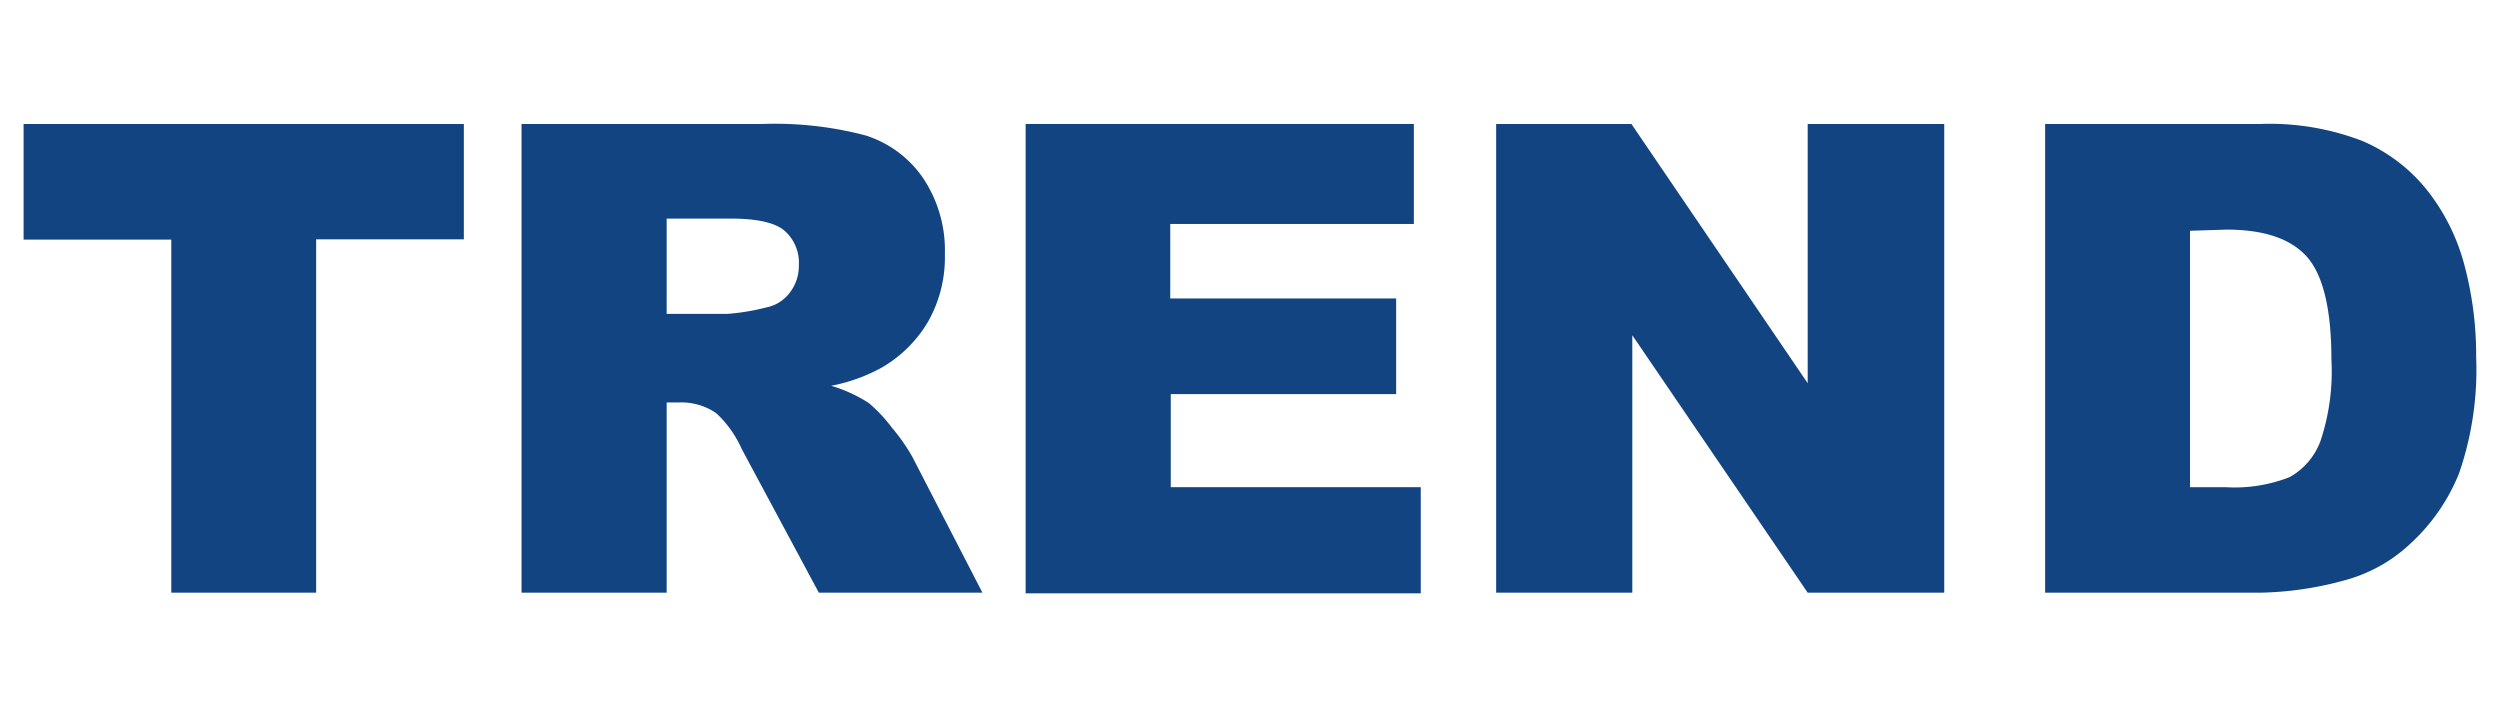 <svg id="Layer_1" data-name="Layer 1" xmlns="http://www.w3.org/2000/svg" viewBox="0 0 195 55"><defs><style>.cls-1{fill:#124482;}</style></defs><title>logo_trend_195x55</title><path class="cls-1" d="M1.84,9.67H36.18v9H24.66V46.23H13.36V18.69H1.84Z"/><path class="cls-1" d="M40.68,46.23V9.67H59.5a27.71,27.71,0,0,1,8,.89A8.55,8.55,0,0,1,72,13.89a10.12,10.12,0,0,1,1.7,5.93,10.17,10.17,0,0,1-1.3,5.25,10,10,0,0,1-3.57,3.57,13.26,13.26,0,0,1-4,1.45,11.4,11.4,0,0,1,2.94,1.35,11.76,11.76,0,0,1,1.8,1.92,14.8,14.8,0,0,1,1.59,2.27l5.47,10.6H63.87l-6-11.18a8.6,8.6,0,0,0-2-2.82A4.79,4.79,0,0,0,53,31.39H52V46.23ZM52,24.48h4.77a17.39,17.39,0,0,0,3-.5,3,3,0,0,0,1.83-1.15,3.39,3.39,0,0,0,.71-2.12A3.33,3.33,0,0,0,61.2,18c-.75-.64-2.15-.95-4.21-.95H52Z"/><path class="cls-1" d="M80,9.67h30.28v7.8h-19v5.81H108.9v7.46H91.32V38h19.5v8.28H80Z"/><path class="cls-1" d="M116.7,9.67h10.55L141,29.89V9.67h10.65V46.23H141L127.32,26.15V46.23H116.7Z"/><path class="cls-1" d="M159.52,9.67H176.3a20.09,20.09,0,0,1,8,1.34,13,13,0,0,1,5.05,3.87,16,16,0,0,1,2.89,5.86,27.14,27.14,0,0,1,.9,7.08,24.78,24.78,0,0,1-1.33,9.09,15,15,0,0,1-3.71,5.41A12,12,0,0,1,183,45.23a26.38,26.38,0,0,1-6.73,1H159.52ZM170.82,18v20h2.76a11.74,11.74,0,0,0,5-.78A5.31,5.31,0,0,0,181,34.39a17.08,17.08,0,0,0,.85-6.34q0-5.82-1.89-8c-1.27-1.43-3.36-2.14-6.29-2.14Z"/></svg>